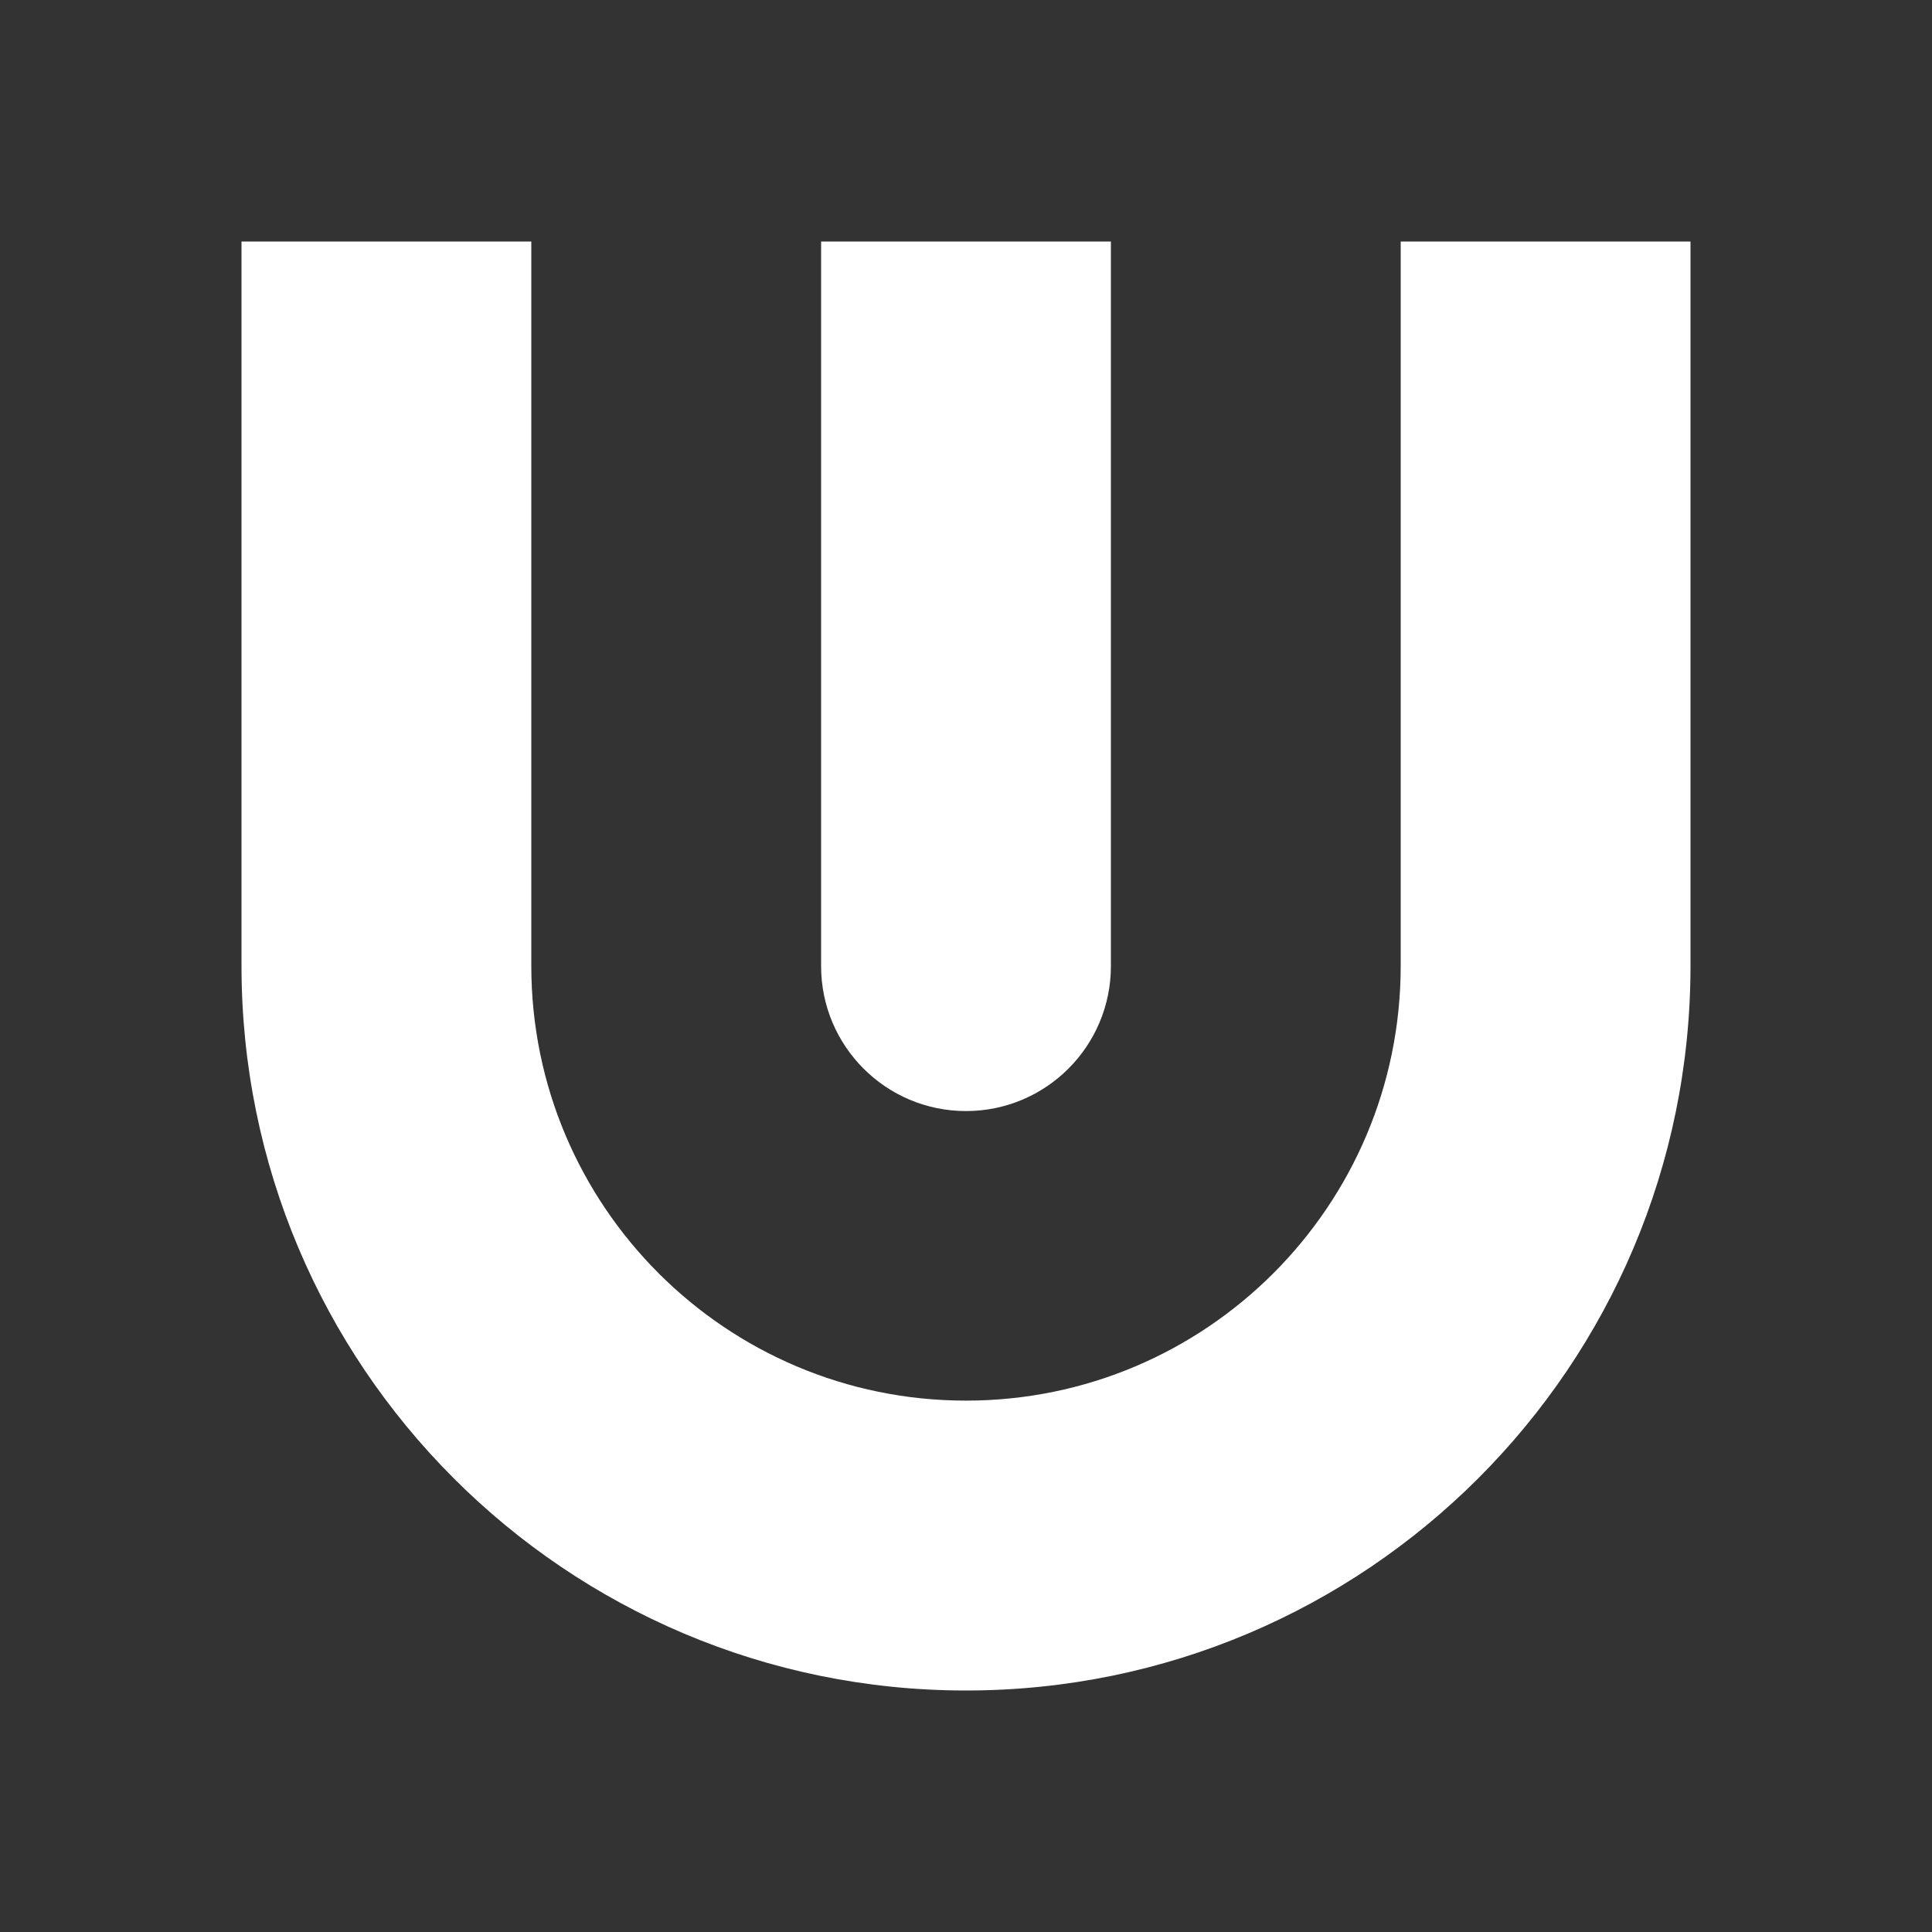<svg width="24" height="24" viewBox="0 0 24 24" fill="none" xmlns="http://www.w3.org/2000/svg">
<rect x="0" y="0" width="24" height="24" fill="#333333" stroke="none"/>
<path d="M3 3V11.998C3 16.97 7.029 21 12 21C16.971 21 21 16.97 21 11.998V3H17.4V11.998C17.4 14.981 14.982 17.399 12 17.399C9.018 17.399 6.6 14.981 6.6 11.998V3H3Z" fill="white"/>
<path d="M10.2 3V12.001C10.2 12.996 11.006 13.802 12 13.802C12.994 13.802 13.8 12.996 13.8 12.001V3H10.2Z" fill="white"/>
</svg>
